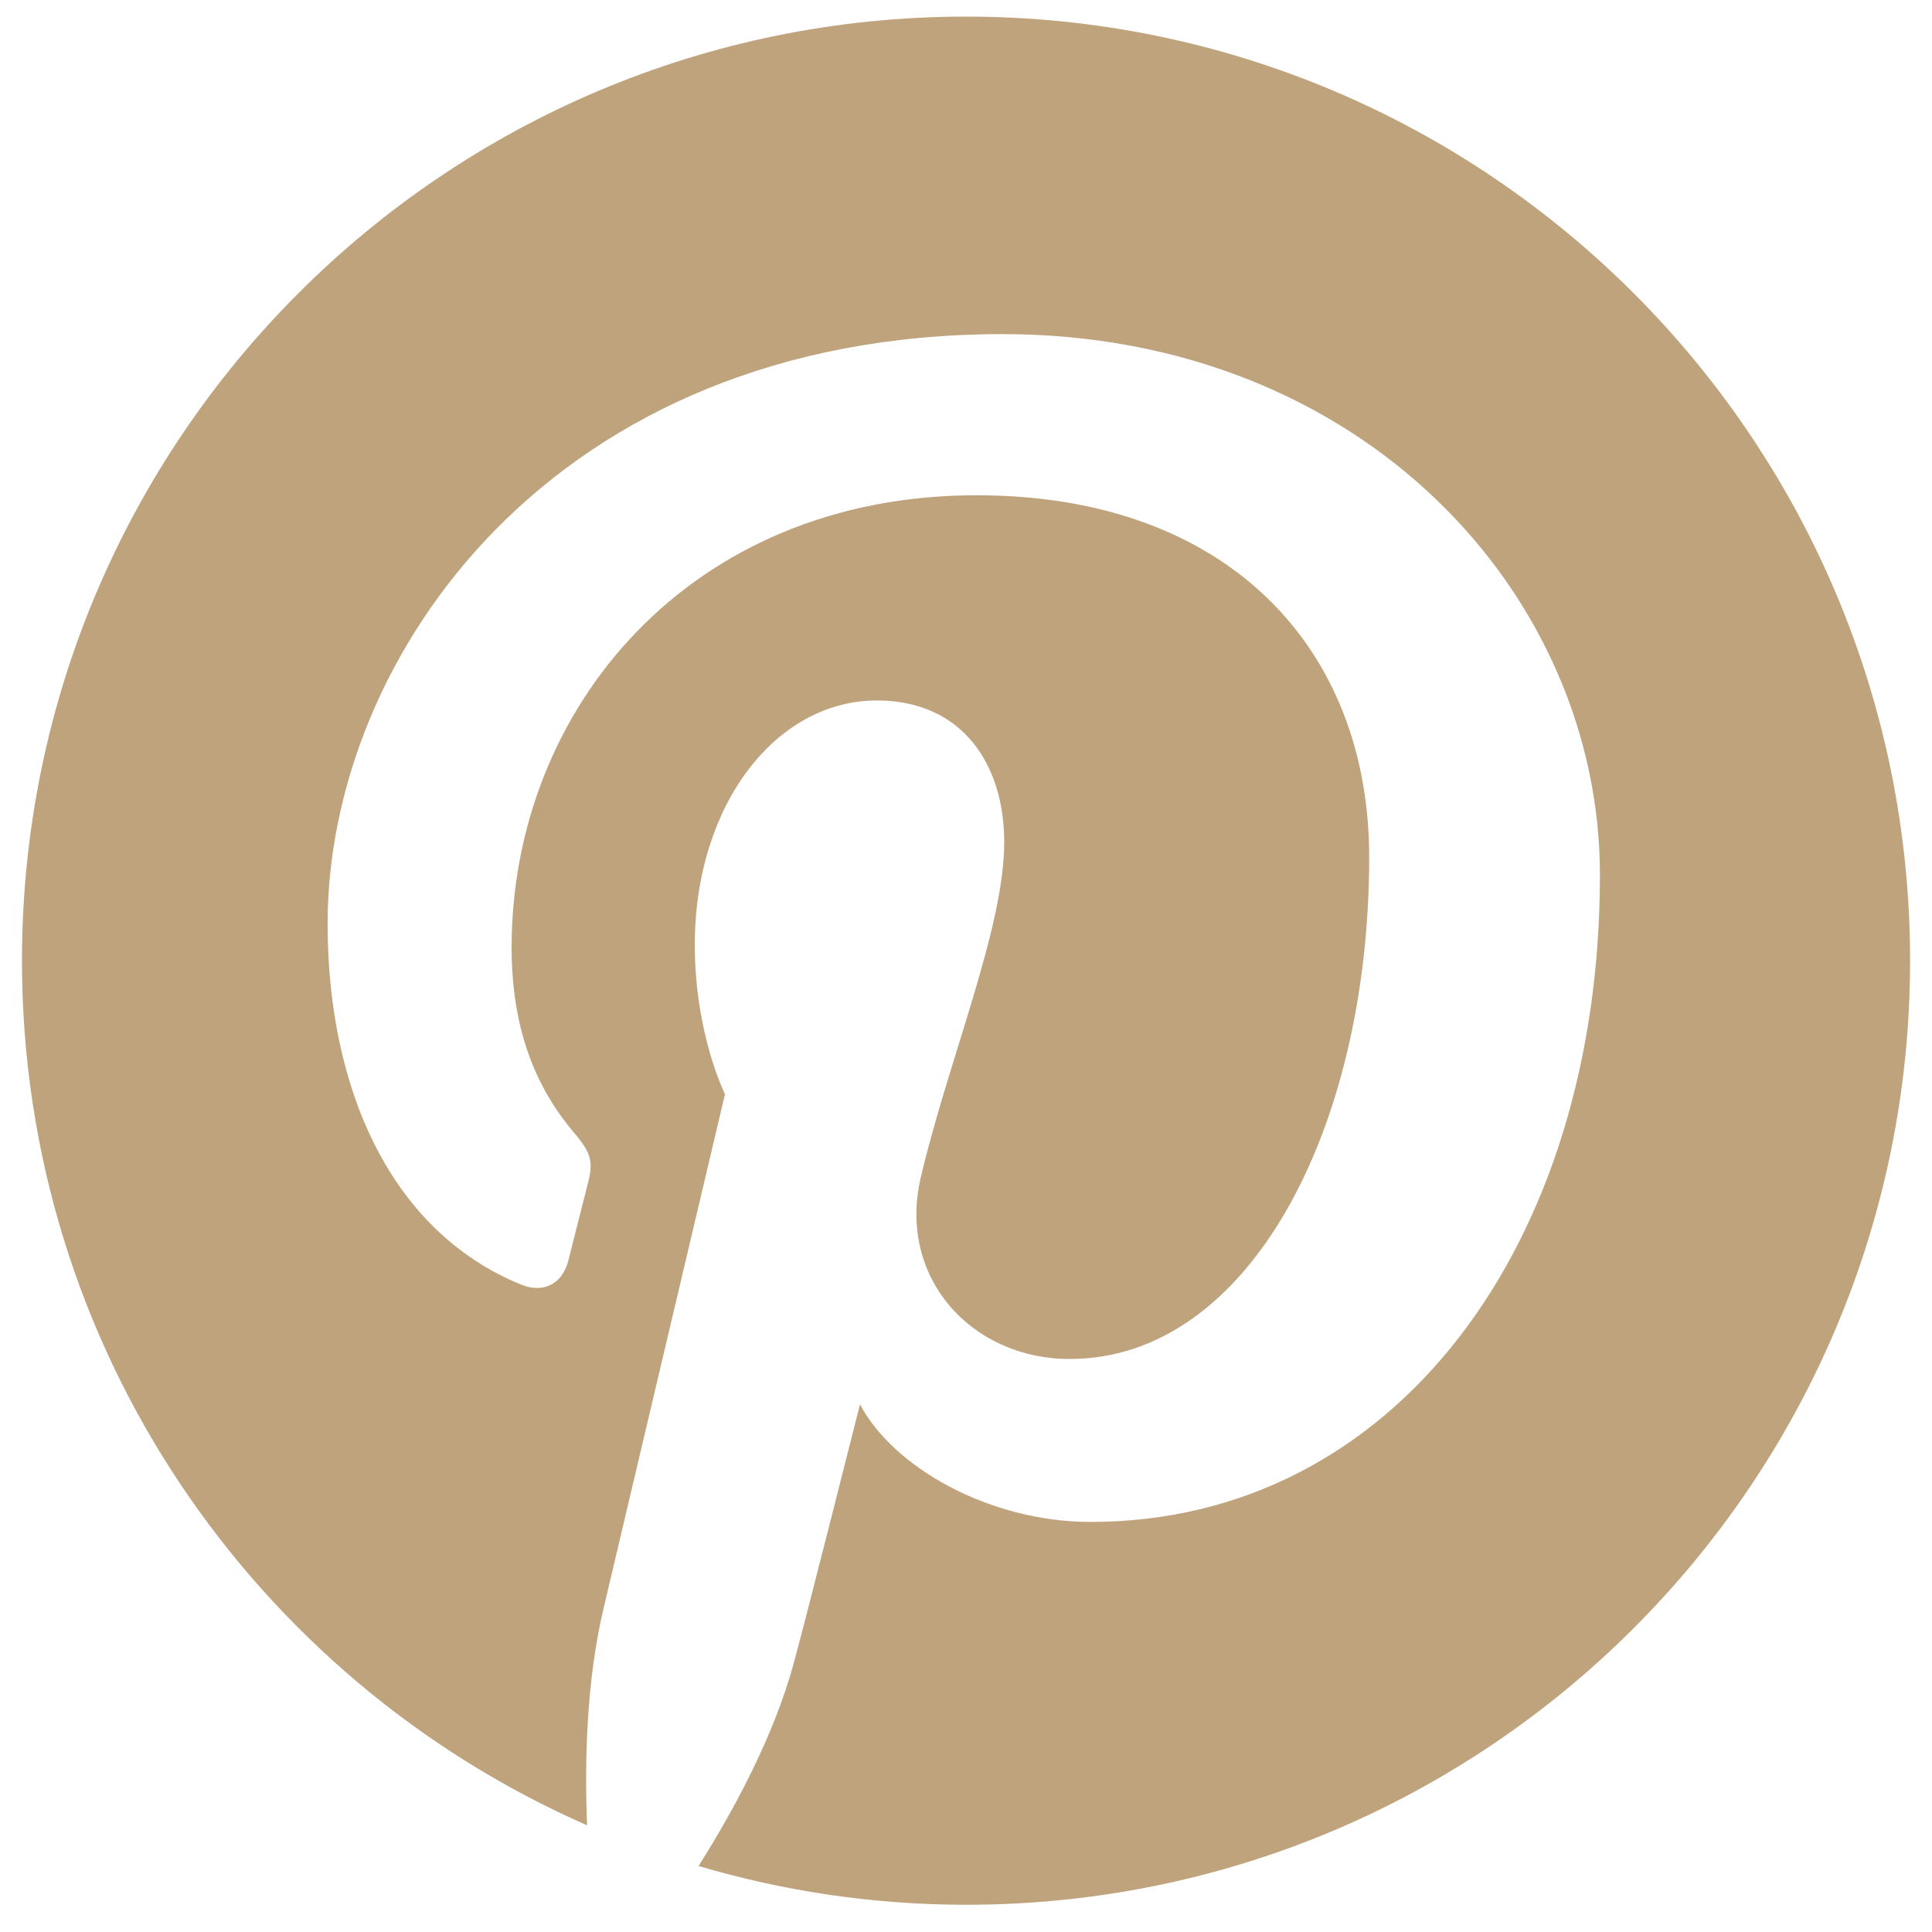 <svg width="32" height="32" viewBox="0 0 32 32" fill="none" xmlns="http://www.w3.org/2000/svg">
<path d="M16.001 0.275C7.366 0.275 0.364 7.275 0.364 15.912C0.364 22.314 4.214 27.815 9.724 30.233C9.68 29.14 9.716 27.831 9.996 26.643C10.296 25.373 12.008 18.123 12.008 18.123C12.008 18.123 11.508 17.125 11.508 15.649C11.508 13.332 12.851 11.602 14.524 11.602C15.946 11.602 16.633 12.67 16.633 13.948C16.633 15.378 15.72 17.516 15.252 19.497C14.861 21.156 16.084 22.509 17.72 22.509C20.682 22.509 22.678 18.704 22.678 14.196C22.678 10.769 20.37 8.203 16.172 8.203C11.428 8.203 8.474 11.74 8.474 15.691C8.474 17.054 8.876 18.014 9.505 18.758C9.794 19.099 9.835 19.237 9.73 19.629C9.655 19.916 9.483 20.61 9.412 20.884C9.308 21.281 8.987 21.423 8.629 21.276C6.444 20.384 5.426 17.992 5.426 15.302C5.426 10.861 9.172 5.534 16.602 5.534C22.571 5.534 26.5 9.855 26.5 14.492C26.5 20.625 23.091 25.208 18.064 25.208C16.376 25.208 14.788 24.295 14.244 23.26C14.244 23.26 13.336 26.863 13.144 27.558C12.813 28.764 12.163 29.969 11.57 30.907C12.977 31.322 14.462 31.549 16.002 31.549C24.637 31.549 31.637 24.549 31.637 15.913C31.637 7.275 24.635 0.275 16.001 0.275Z" fill="#BFA37C"/>
</svg>
